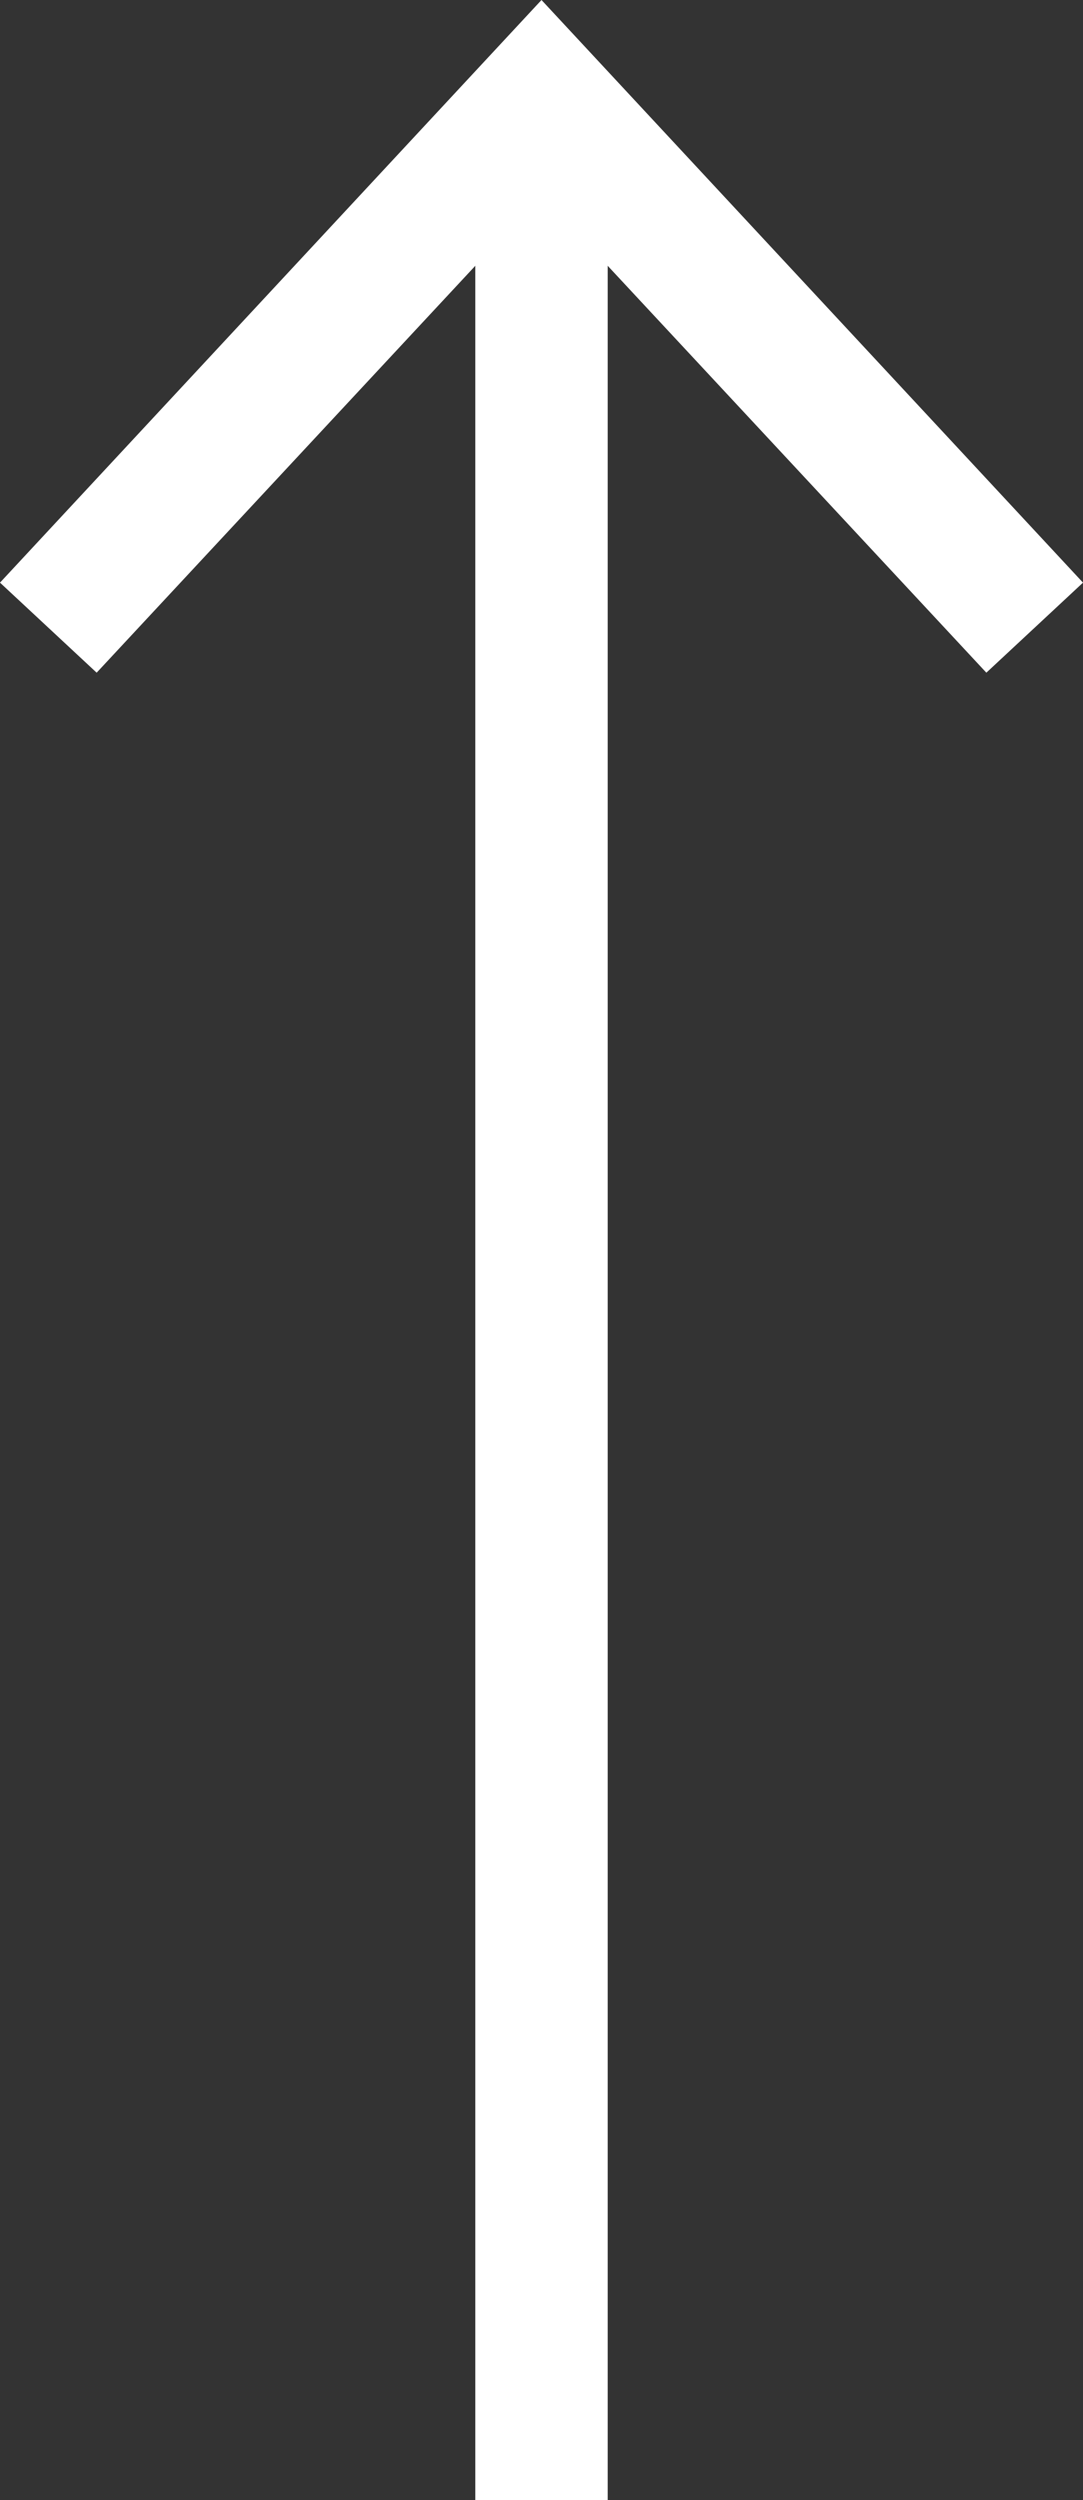 <svg xmlns="http://www.w3.org/2000/svg" viewBox="0 0 8.18 18.88"><rect x="0" y="0" width="8.18" height="18.88" fill="#333333" stroke="none"/><defs><style>.cls-1{opacity:1;}.cls-2{fill:none;stroke:#fff;stroke-miterlimit:10;}.cls-3{fill:#fff;}</style></defs><g id="Слой_2" data-name="Слой 2"><g id="Layer_4" data-name="Layer 4"><g class="cls-1"><line class="cls-2" x1="4.09" y1="1.08" x2="4.09" y2="18.88"/><polygon class="cls-3" points="0 4.4 0.73 5.08 4.09 1.47 7.45 5.08 8.18 4.4 4.09 0 0 4.4"/></g></g></g></svg>